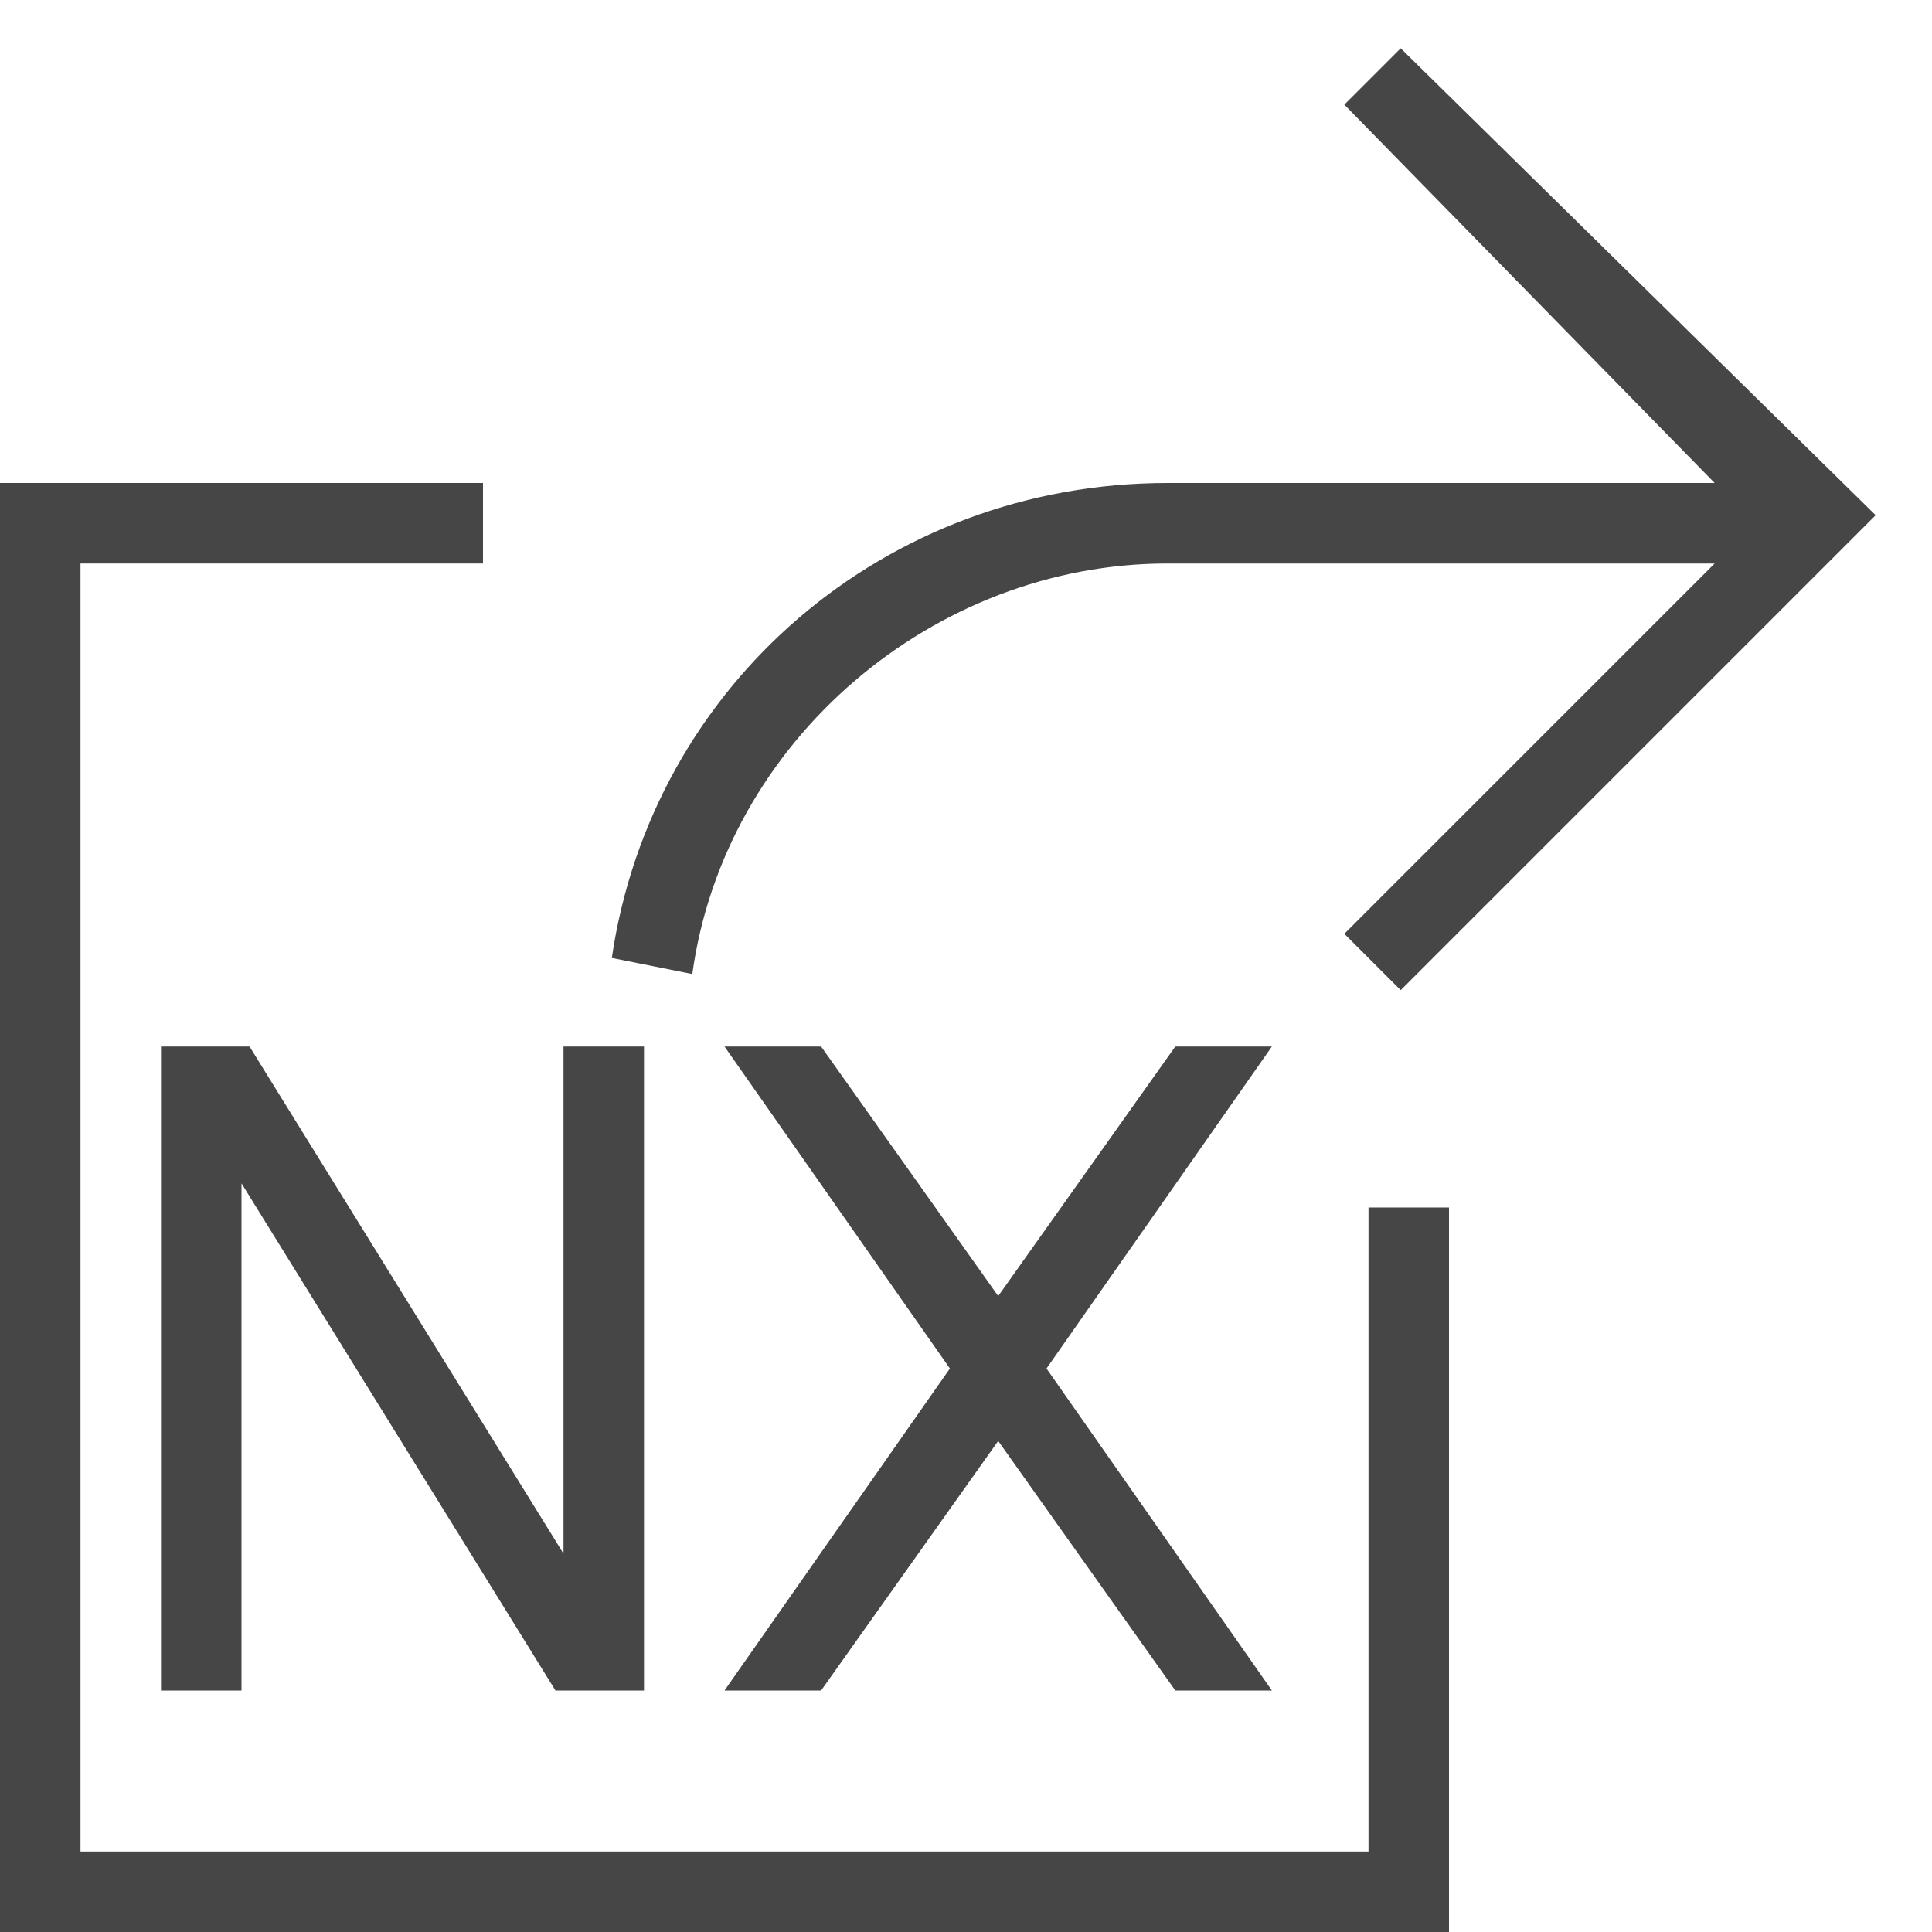 <svg version="1.1" id="Layer_1" xmlns="http://www.w3.org/2000/svg" xmlns:xlink="http://www.w3.org/1999/xlink" x="0px" y="0px"
	 viewBox="0 0 24 24" enable-background="new 0 0 24 24" xml:space="preserve">
	<polygon class="aw-theme-iconOutline" fill="#464646" points="18,24 0,24 0,6 6,6 6,7 1,7 1,23 17,23 17,15 18,15 	"/>
	<path class="aw-theme-iconOutline" fill="#464646" d="M17.4,0.6l-0.7,0.7L21.3,6h-6.8C11,6,8.1,8.5,7.6,11.9l1,0.2C9,9.2,11.6,7,14.5,7h6.8l-4.6,4.6l0.7,0.7
		l5.9-5.9L17.4,0.6z"/>
<polygon class="aw-theme-iconOutline" fill="#464646" points="9,21 10.2,21 12.4,17.9 14.6,21 15.8,21 13,17 15.8,13 14.6,13 12.4,16.1 10.2,13 9,13 11.8,17 "/>
<polygon class="aw-theme-iconOutline" fill="#464646" points="3,14.7 6.9,21 8,21 8,13 7,13 7,19.3 3.1,13 2,13 2,21 3,21 "/>
</svg>
